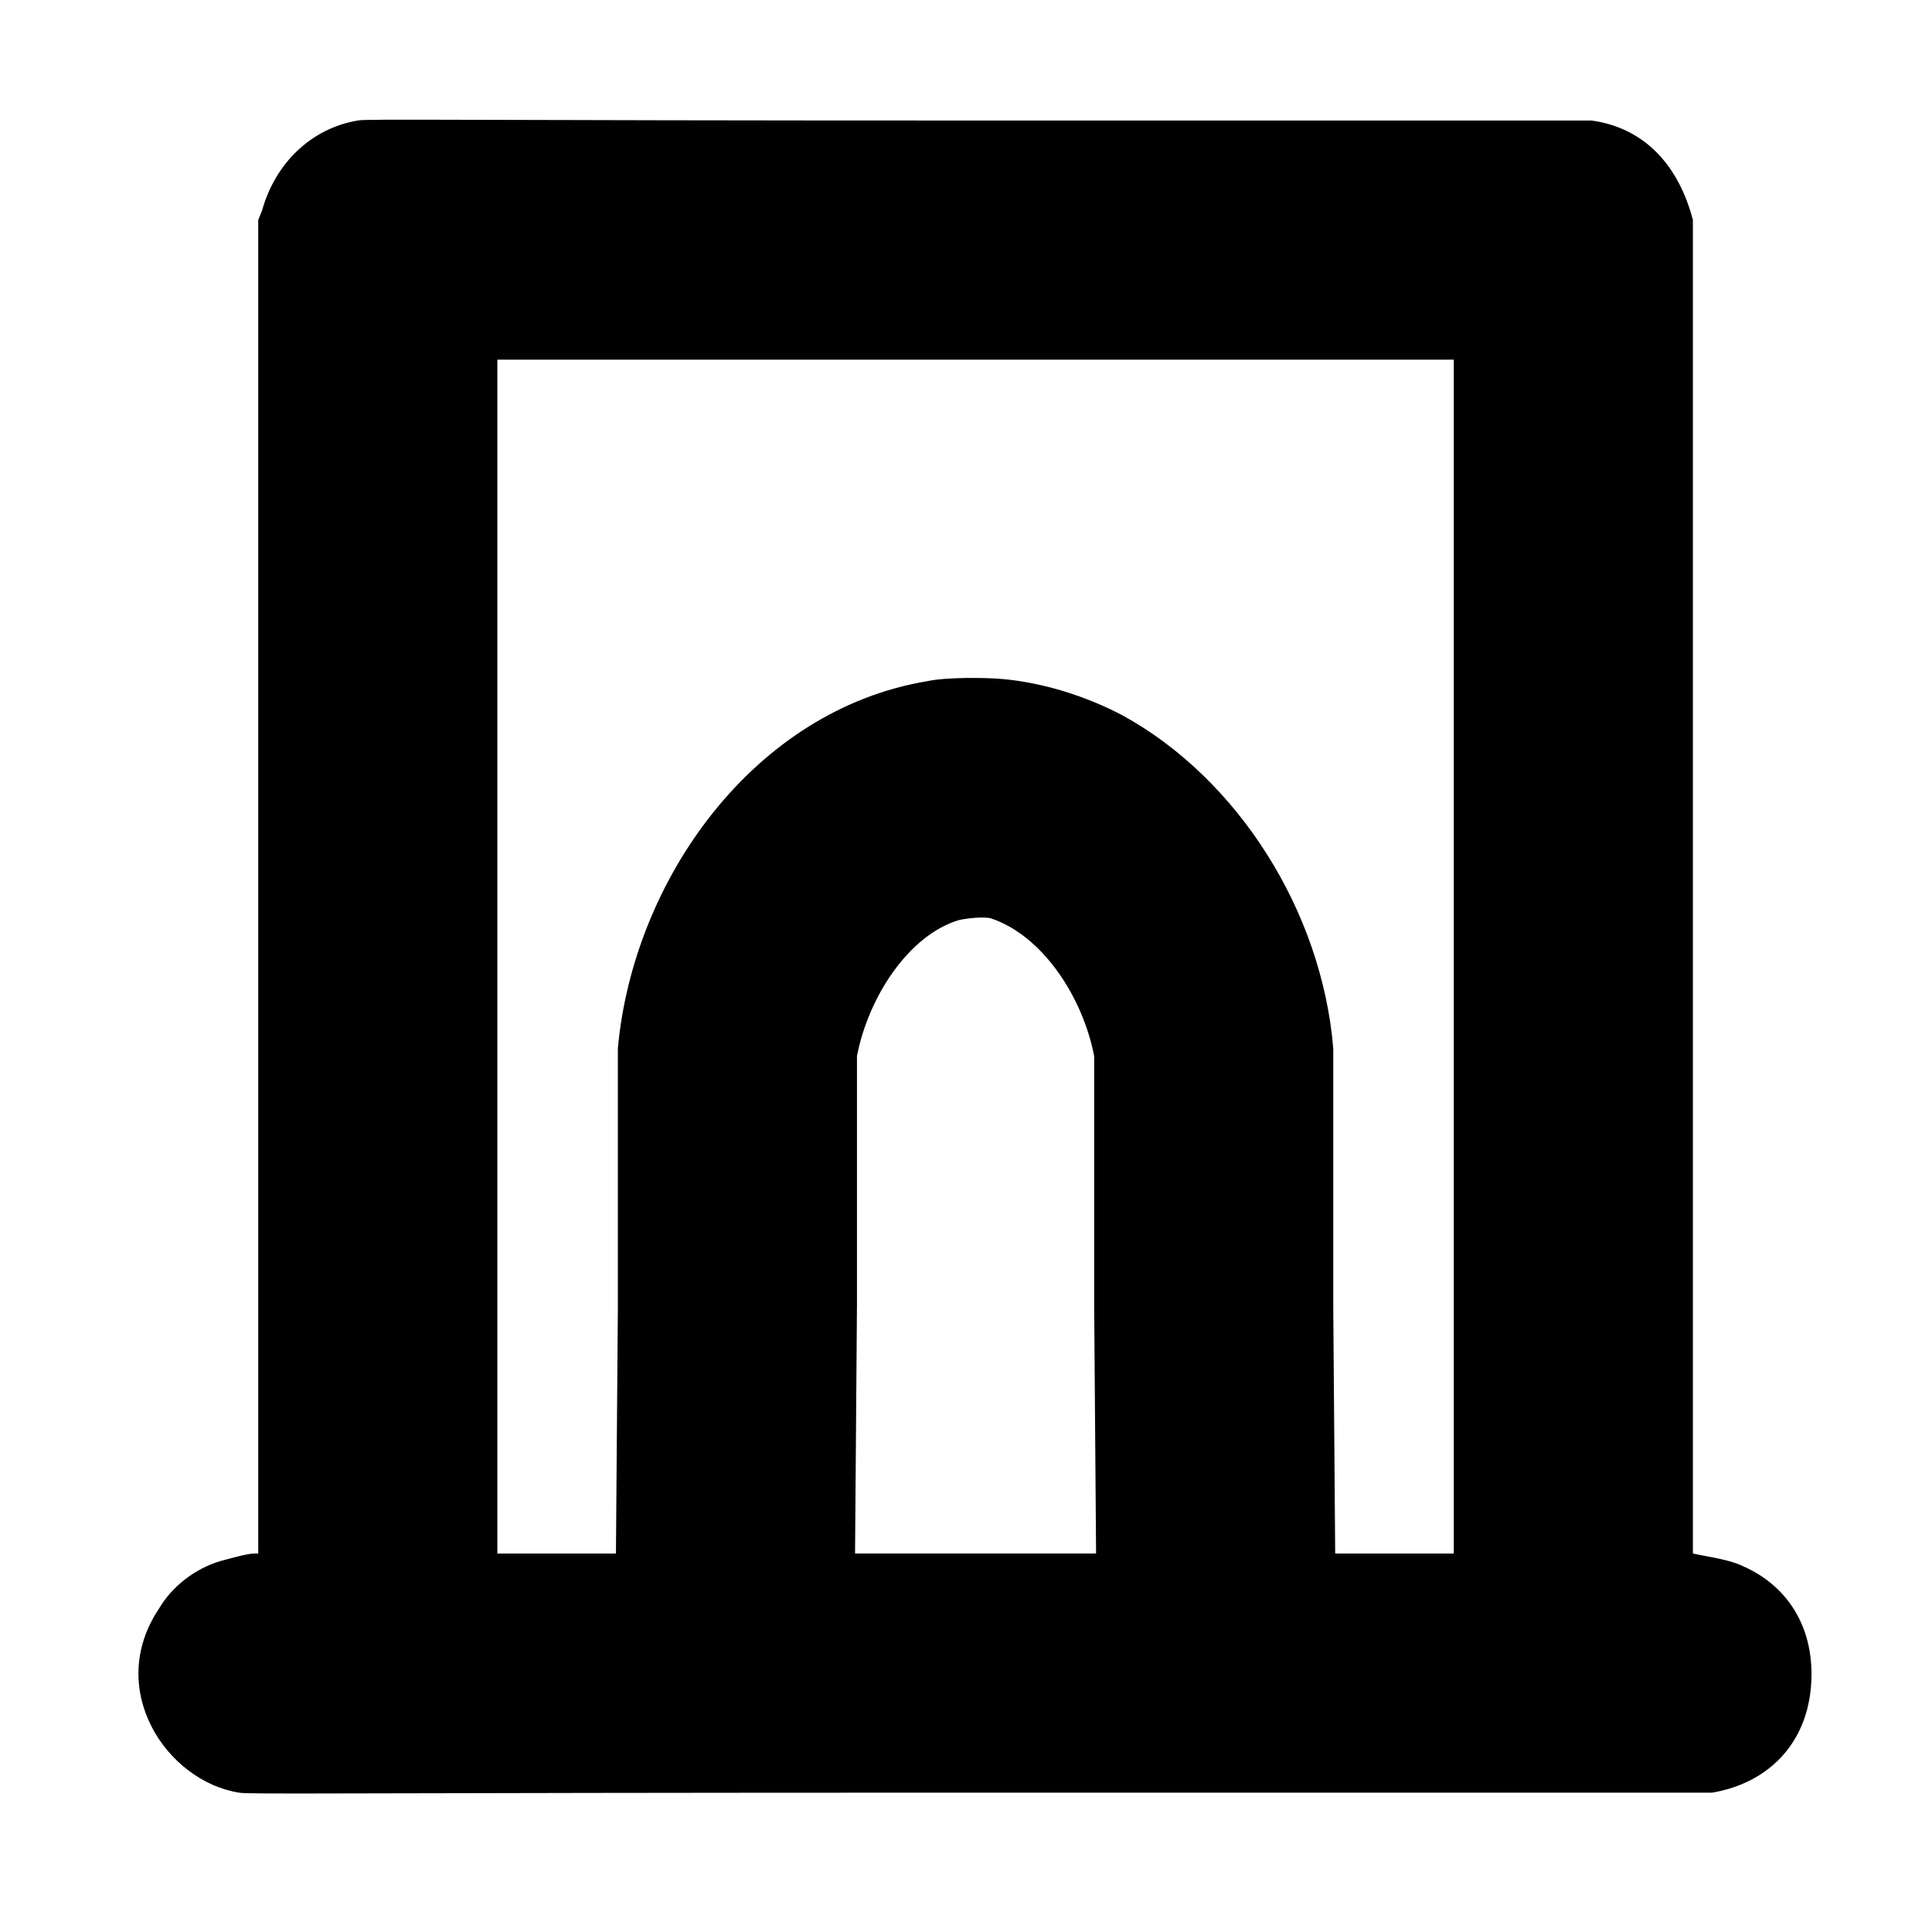 <?xml version="1.0" standalone="no"?>
<!DOCTYPE svg PUBLIC "-//W3C//DTD SVG 1.1//EN" "http://www.w3.org/Graphics/SVG/1.1/DTD/svg11.dtd" >
<svg xmlns="http://www.w3.org/2000/svg" xmlns:xlink="http://www.w3.org/1999/xlink" version="1.1" viewBox="-10 0 1010 1000">
  <g transform="matrix(1 0 0 -1 0 800)">
   <path fill="currentColor"
d="M937 -75c0 -35 -22 -57 -52 -62h-383c-339 0 -382 -1 -387 0c-38 6 -70 54 -42 96c7 12 19 21 32 25c4 1 14 4 18 4h2v697l2 5c7 25 26 43 50 47c4 1 52 0 325 0h320c29 -4 46 -25 53 -52v-697c9 -2 19 -3 27 -7c20 -9 35 -28 35 -56zM250 612v-624h62l1 128v136
c8 88 71 177 162 192c9 2 30 2 40 1c21 -2 43 -9 62 -19c60 -33 104 -102 110 -174v-136l1 -128h62v624h-500zM491 319c-26 -8 -47 -40 -53 -71v-130l-1 -130h126l-1 130v130c-6 31 -27 63 -54 72c-4 1 -13 0 -17 -1z" />
  </g>

</svg>
